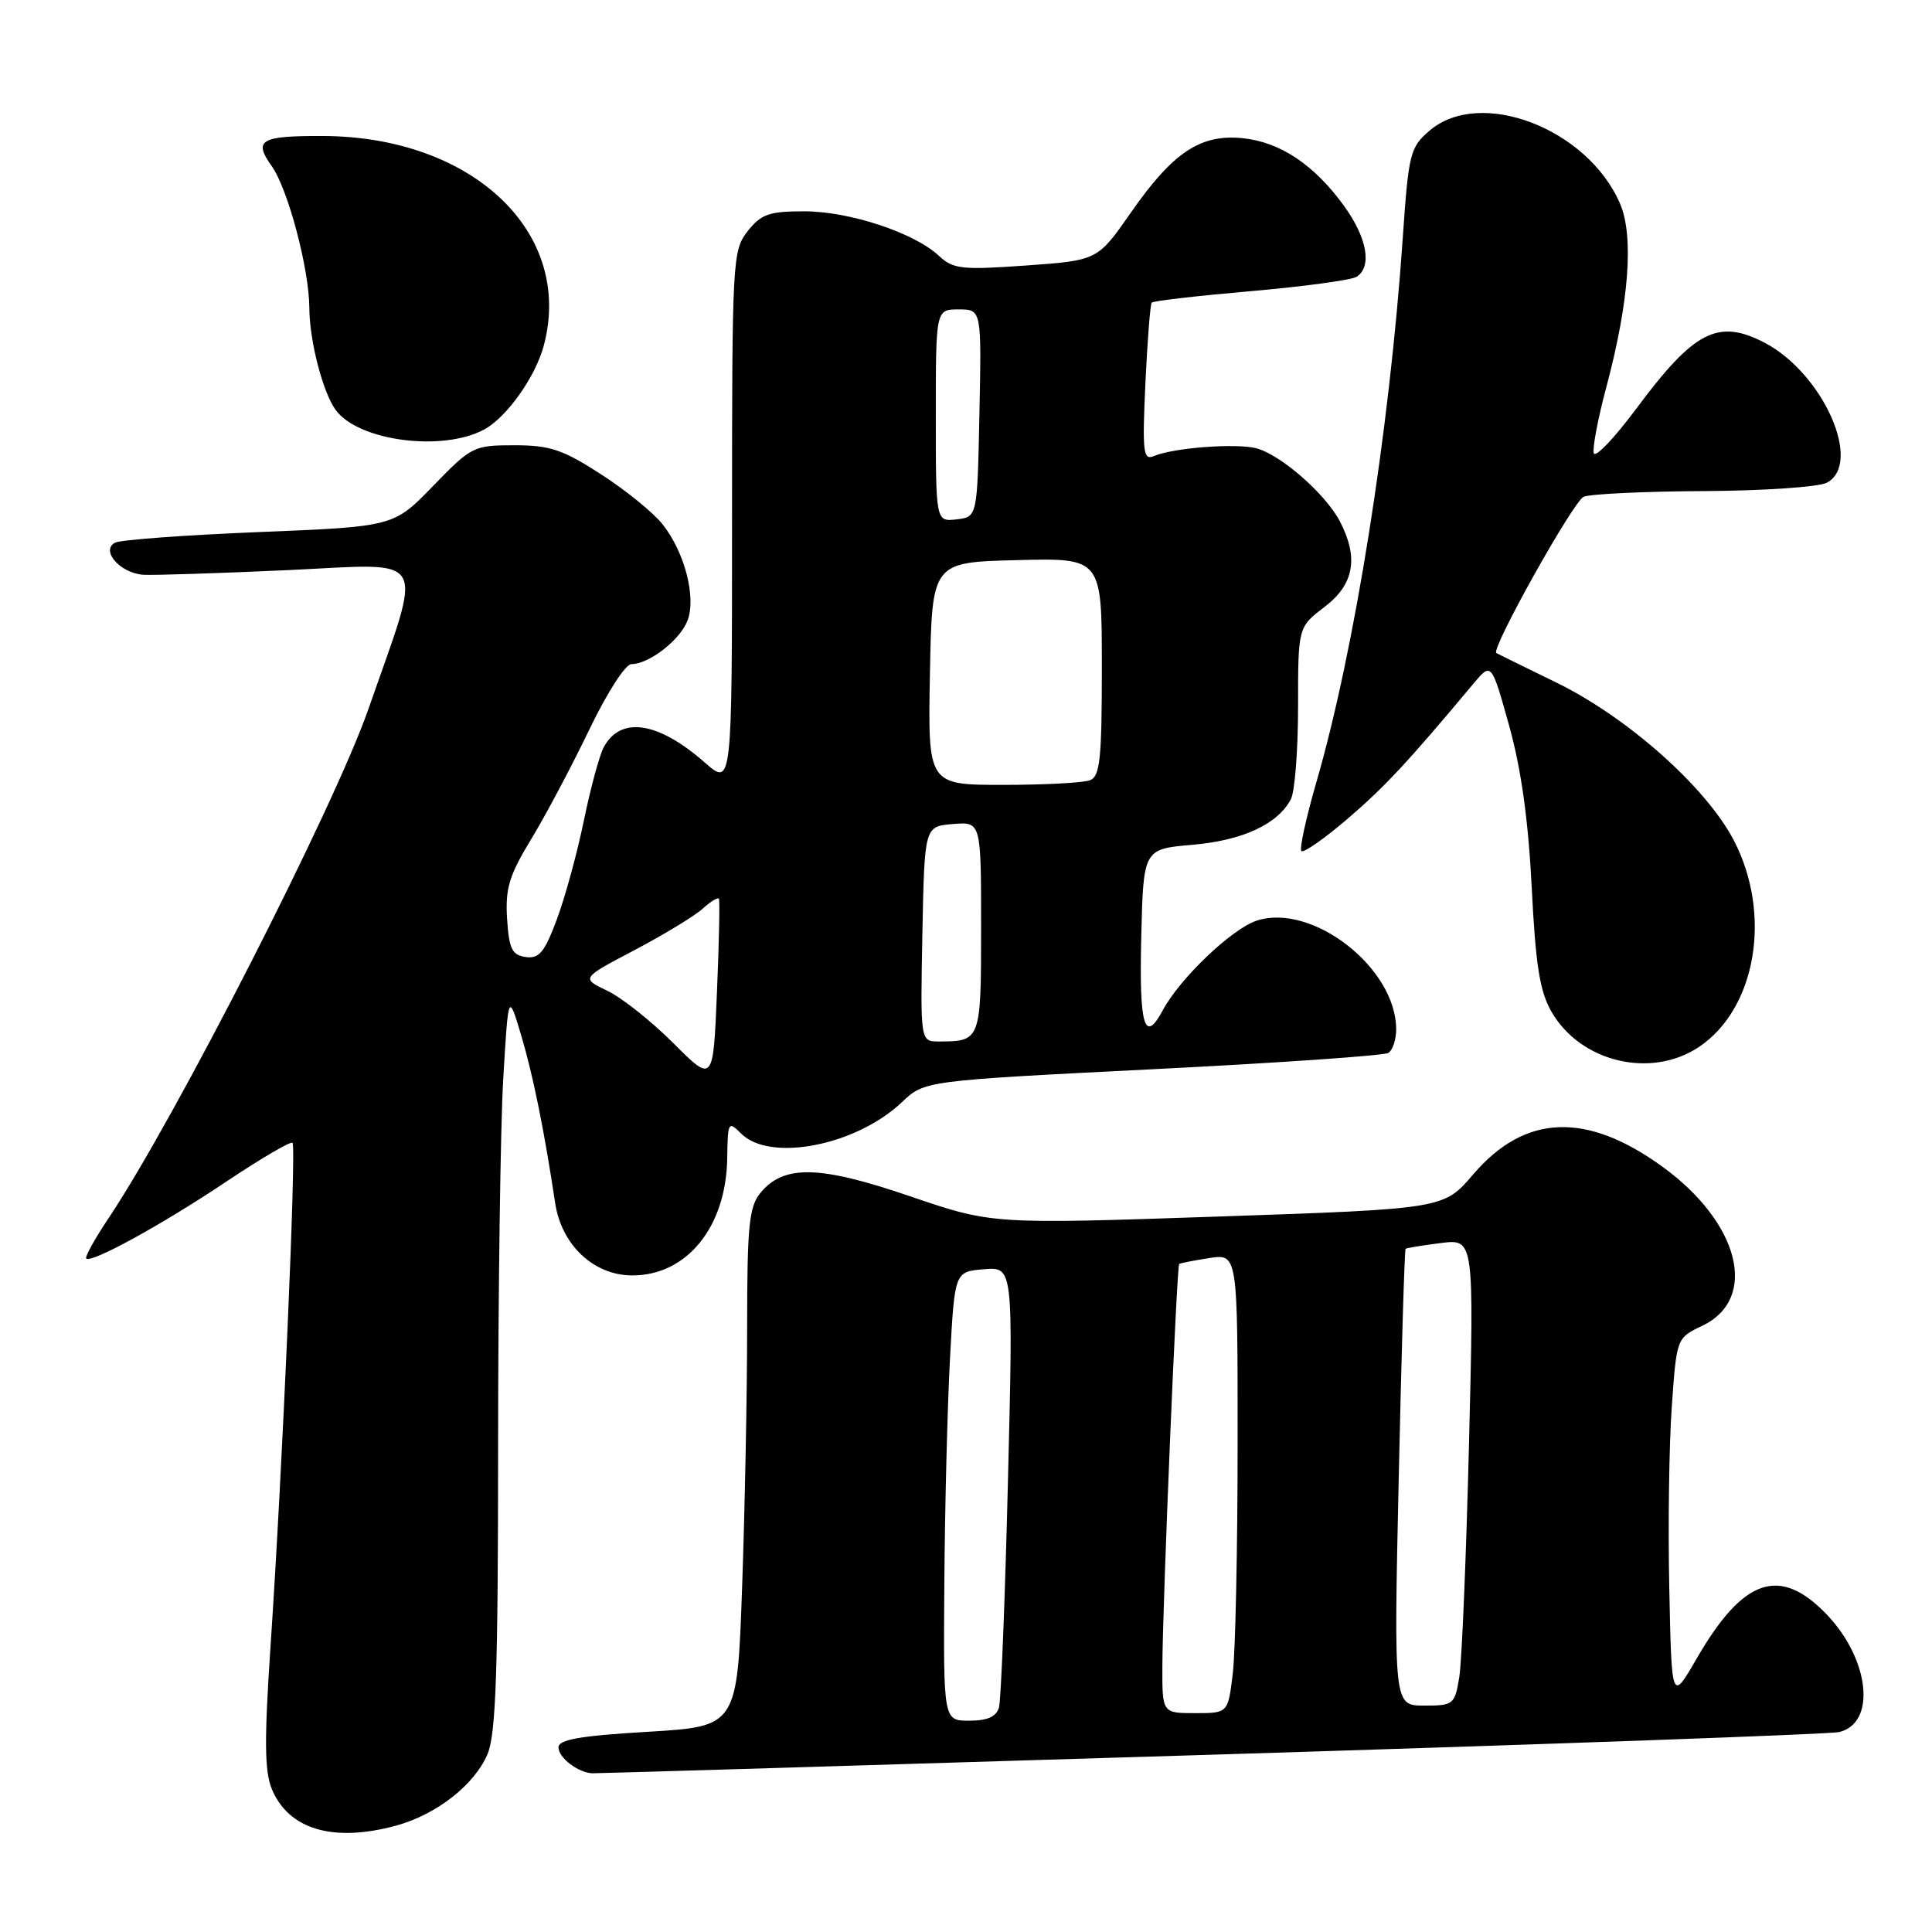 <?xml version="1.0" encoding="UTF-8" standalone="no"?>
<!DOCTYPE svg PUBLIC "-//W3C//DTD SVG 1.1//EN" "http://www.w3.org/Graphics/SVG/1.1/DTD/svg11.dtd" >
<svg xmlns="http://www.w3.org/2000/svg" xmlns:xlink="http://www.w3.org/1999/xlink" version="1.1" viewBox="0 0 256 256">
 <g >
 <path fill="currentColor"
d=" M 52.50 241.90 C 57.86 240.43 62.90 236.48 64.61 232.40 C 65.71 229.75 66.00 221.39 66.00 191.78 C 66.01 171.28 66.31 149.32 66.68 143.00 C 67.36 131.50 67.36 131.50 69.06 137.19 C 70.63 142.45 72.11 149.75 73.56 159.40 C 74.40 164.98 78.68 169.00 83.79 169.00 C 91.02 169.00 96.22 162.58 96.36 153.49 C 96.43 148.63 96.50 148.50 98.21 150.21 C 102.03 154.03 113.45 151.79 119.50 146.05 C 122.50 143.20 122.50 143.20 152.71 141.68 C 169.33 140.85 183.40 139.87 183.96 139.52 C 184.53 139.17 185.00 137.76 185.00 136.39 C 185.00 128.24 173.85 119.57 166.49 122.00 C 163.21 123.09 156.32 129.66 154.08 133.86 C 151.65 138.39 150.94 135.98 151.22 124.25 C 151.50 112.50 151.50 112.50 158.00 111.94 C 164.64 111.37 169.27 109.23 171.04 105.92 C 171.57 104.94 172.00 99.40 172.00 93.62 C 172.00 83.10 172.00 83.10 175.50 80.43 C 179.42 77.44 180.06 73.94 177.55 69.10 C 175.66 65.45 169.65 60.20 166.43 59.39 C 163.70 58.71 155.51 59.33 152.90 60.43 C 151.48 61.03 151.35 59.96 151.77 50.80 C 152.04 45.13 152.41 40.32 152.61 40.10 C 152.81 39.87 158.72 39.19 165.74 38.58 C 172.76 37.97 179.06 37.11 179.75 36.68 C 181.84 35.35 181.16 31.52 178.09 27.28 C 174.13 21.82 169.63 18.82 164.66 18.31 C 159.07 17.75 155.43 20.16 149.86 28.15 C 145.44 34.50 145.44 34.50 135.97 35.18 C 127.39 35.79 126.30 35.66 124.39 33.88 C 121.12 30.83 112.54 28.00 106.56 28.00 C 101.90 28.00 100.86 28.37 99.07 30.63 C 97.06 33.19 97.00 34.37 97.00 68.74 C 97.00 104.21 97.00 104.21 93.39 101.04 C 87.20 95.60 82.22 94.85 79.99 99.03 C 79.43 100.07 78.25 104.43 77.37 108.71 C 76.49 112.99 74.88 118.89 73.79 121.81 C 72.15 126.20 71.44 127.06 69.66 126.81 C 67.84 126.55 67.45 125.74 67.19 121.72 C 66.94 117.72 67.46 116.01 70.39 111.18 C 72.32 108.01 75.77 101.49 78.07 96.71 C 80.40 91.85 82.87 88.00 83.66 88.00 C 86.00 88.00 90.12 84.80 91.10 82.23 C 92.27 79.15 90.74 73.21 87.81 69.49 C 86.62 67.97 82.95 64.98 79.66 62.86 C 74.56 59.56 72.88 59.00 68.15 59.00 C 62.76 59.00 62.47 59.15 57.39 64.39 C 52.17 69.78 52.17 69.78 34.34 70.50 C 24.53 70.90 15.93 71.53 15.24 71.91 C 13.29 72.96 15.95 75.96 19.00 76.16 C 20.38 76.24 29.03 75.96 38.23 75.54 C 57.10 74.66 56.13 72.98 48.82 93.94 C 44.30 106.91 23.18 148.28 14.37 161.44 C 12.55 164.16 11.22 166.56 11.43 166.76 C 12.09 167.42 21.46 162.28 30.00 156.56 C 34.58 153.50 38.52 151.19 38.76 151.43 C 39.29 151.95 37.42 194.81 35.87 217.77 C 35.01 230.55 35.04 234.68 36.02 237.06 C 38.25 242.43 44.17 244.17 52.50 241.90 Z  M 160.50 232.51 C 205.05 231.14 242.48 229.79 243.68 229.51 C 248.63 228.35 247.77 219.95 242.11 213.99 C 235.87 207.43 231.00 209.06 224.81 219.78 C 221.50 225.50 221.50 225.50 221.19 210.50 C 221.01 202.25 221.16 191.40 221.52 186.40 C 222.16 177.29 222.16 177.29 225.56 175.67 C 233.05 172.10 230.53 162.03 220.29 154.60 C 210.21 147.28 202.05 147.61 195.21 155.61 C 191.31 160.18 191.31 160.18 161.39 161.20 C 131.46 162.22 131.46 162.22 120.58 158.51 C 108.57 154.40 103.84 154.30 100.75 158.08 C 99.25 159.92 99.00 162.45 99.00 175.86 C 99.00 184.46 98.70 199.88 98.34 210.13 C 97.69 228.76 97.69 228.76 85.85 229.47 C 76.86 230.00 74.00 230.50 74.00 231.54 C 74.00 232.91 76.63 234.91 78.50 234.97 C 79.05 234.99 115.95 233.88 160.50 232.51 Z  M 225.10 138.74 C 232.70 133.68 234.83 121.17 229.76 111.39 C 226.10 104.33 215.68 95.06 206.22 90.44 C 201.97 88.37 198.40 86.61 198.27 86.53 C 197.51 86.03 208.50 66.38 209.85 65.82 C 210.76 65.45 217.94 65.11 225.82 65.07 C 233.69 65.03 241.00 64.53 242.07 63.96 C 246.88 61.39 241.55 49.44 233.80 45.40 C 227.65 42.21 224.49 43.83 216.84 54.12 C 213.94 58.02 211.40 60.69 211.19 60.06 C 210.98 59.43 211.73 55.45 212.87 51.21 C 215.86 40.00 216.51 31.29 214.67 27.00 C 210.38 17.01 196.12 11.55 189.40 17.33 C 186.84 19.53 186.64 20.34 185.87 31.58 C 184.10 57.25 179.52 86.07 174.42 103.67 C 173.05 108.40 172.16 112.49 172.44 112.77 C 172.72 113.06 175.45 111.15 178.51 108.54 C 183.45 104.31 186.54 101.00 195.21 90.62 C 197.62 87.74 197.62 87.74 199.96 96.12 C 201.56 101.86 202.51 108.63 202.96 117.58 C 203.48 127.95 204.03 131.37 205.59 134.08 C 209.44 140.74 218.75 142.97 225.10 138.74 Z  M 64.14 56.92 C 67.11 55.33 70.93 49.98 72.04 45.84 C 76.08 30.86 62.68 18.11 42.83 18.02 C 34.51 17.99 33.54 18.55 35.99 21.99 C 38.16 25.03 40.96 35.59 40.99 40.81 C 41.00 45.16 42.79 52.03 44.49 54.34 C 47.52 58.44 58.60 59.89 64.14 56.92 Z  M 89.22 138.22 C 86.32 135.32 82.38 132.19 80.47 131.28 C 76.99 129.62 76.99 129.62 84.07 125.90 C 87.97 123.84 92.03 121.38 93.09 120.42 C 94.15 119.46 95.12 118.86 95.26 119.09 C 95.39 119.32 95.28 124.90 95.00 131.50 C 94.50 143.50 94.50 143.50 89.22 138.22 Z  M 122.22 123.75 C 122.50 109.50 122.50 109.50 126.25 109.19 C 130.00 108.88 130.00 108.88 130.00 122.83 C 130.00 137.89 129.96 138.00 124.39 138.00 C 121.95 138.00 121.95 138.00 122.22 123.75 Z  M 123.22 89.25 C 123.50 74.50 123.50 74.50 134.75 74.22 C 146.00 73.93 146.00 73.93 146.00 88.36 C 146.00 100.59 145.76 102.88 144.42 103.39 C 143.55 103.73 138.36 104.00 132.89 104.00 C 122.95 104.00 122.95 104.00 123.22 89.25 Z  M 124.00 55.07 C 124.00 41.00 124.00 41.00 127.03 41.00 C 130.06 41.00 130.06 41.00 129.78 54.75 C 129.50 68.50 129.50 68.50 126.75 68.82 C 124.00 69.13 124.00 69.13 124.00 55.07 Z  M 125.13 209.75 C 125.20 199.71 125.54 186.32 125.88 180.00 C 126.50 168.50 126.50 168.50 130.38 168.18 C 134.26 167.86 134.26 167.86 133.56 196.18 C 133.18 211.76 132.64 225.29 132.37 226.25 C 132.01 227.48 130.84 228.00 128.43 228.00 C 125.00 228.00 125.00 228.00 125.13 209.75 Z  M 154.02 220.75 C 154.05 212.55 155.92 167.73 156.25 167.48 C 156.39 167.37 158.19 167.02 160.25 166.70 C 164.00 166.13 164.00 166.13 163.99 191.31 C 163.99 205.17 163.70 218.86 163.35 221.75 C 162.72 227.00 162.72 227.00 158.36 227.00 C 154.00 227.00 154.00 227.00 154.02 220.75 Z  M 185.34 195.83 C 185.70 179.24 186.11 165.58 186.25 165.47 C 186.39 165.36 188.48 165.02 190.91 164.71 C 195.32 164.15 195.32 164.15 194.65 191.32 C 194.28 206.27 193.70 220.19 193.36 222.25 C 192.76 225.86 192.59 226.00 188.71 226.00 C 184.68 226.00 184.68 226.00 185.34 195.83 Z "/>
</g>
</svg>